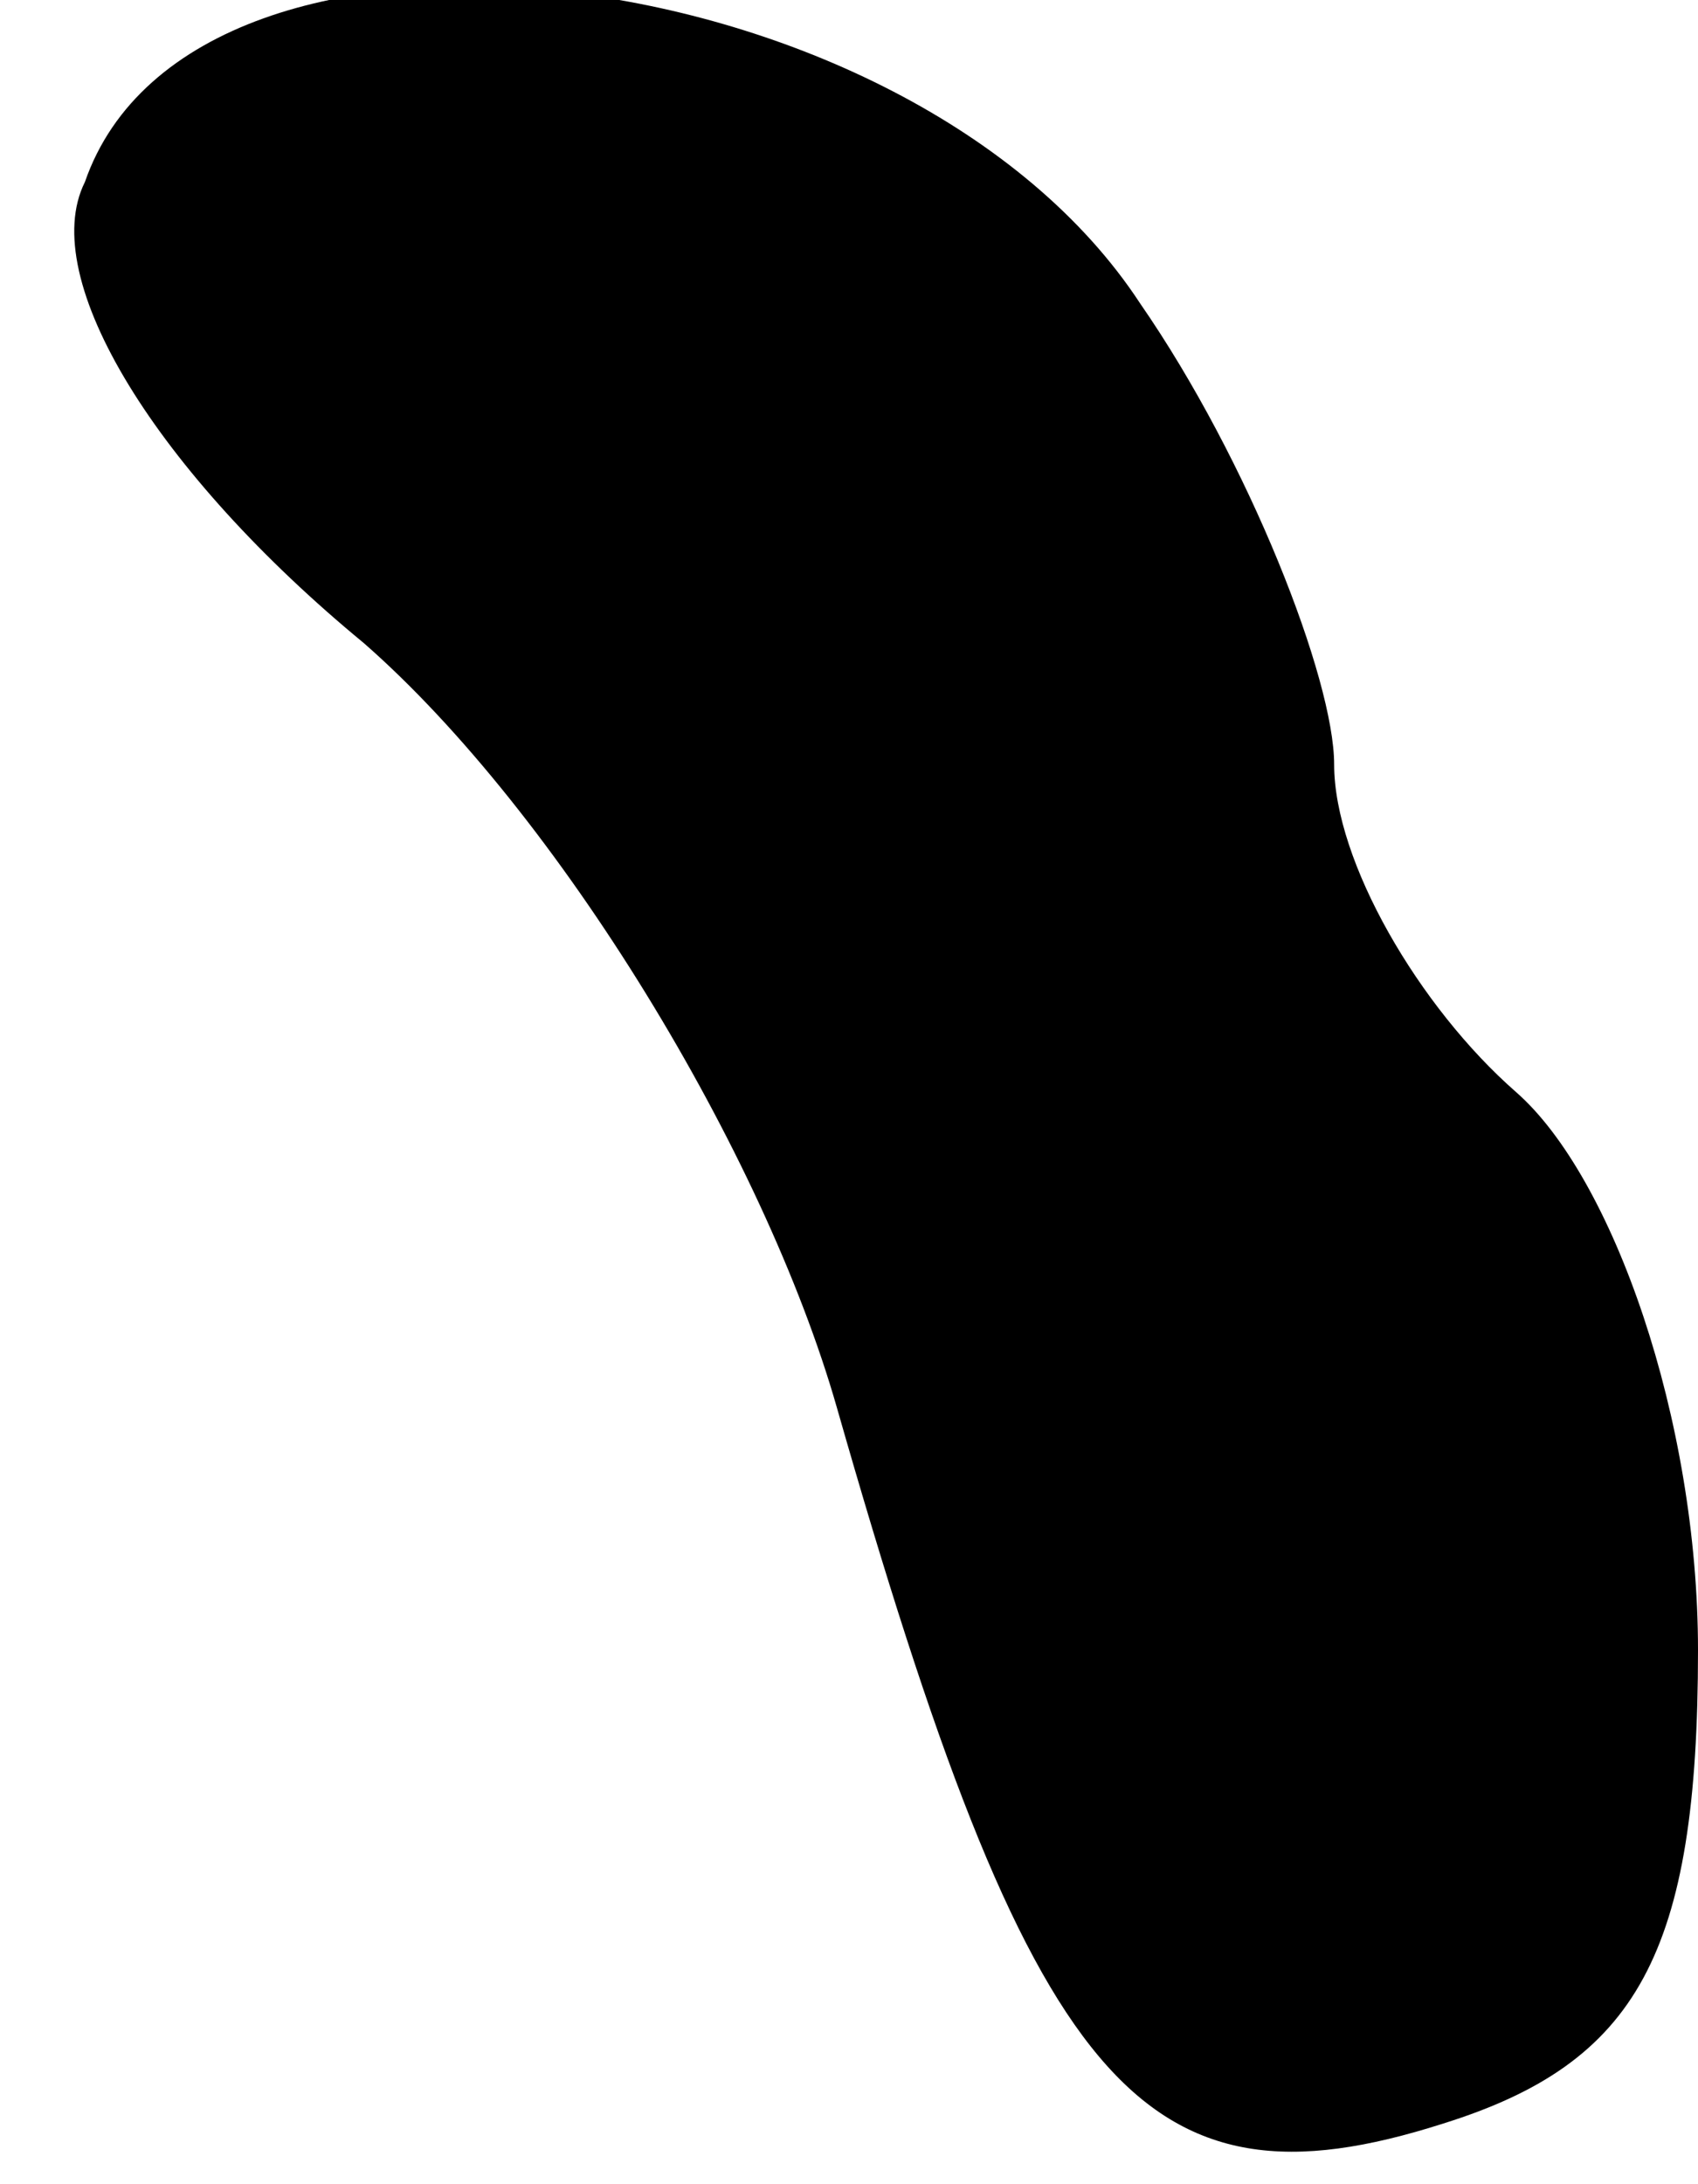 <?xml version="1.0" standalone="no"?>
<!DOCTYPE svg PUBLIC "-//W3C//DTD SVG 20010904//EN"
 "http://www.w3.org/TR/2001/REC-SVG-20010904/DTD/svg10.dtd">
<svg version="1.0" xmlns="http://www.w3.org/2000/svg"
 width="14pt" height="18pt" viewBox="0 0 14 18"
 preserveAspectRatio="xMidYMid meet">
<g transform="translate(0,18) scale(0.1,-0.1)"
fill="#000000" stroke="none">
<path fill="#000000" stroke="none" d="M7 165 c-4 -8 6 -24 23 -38 16 -14 33
-42 39 -63 16 -56 25 -67 50 -59 16 5 21 14 21 39 0 19 -7 39 -15 46 -8 7 -15
19 -15 27 0 7 -7 25 -16 38 -19 29 -78 36 -87 10z"/>
</g>
</svg>
